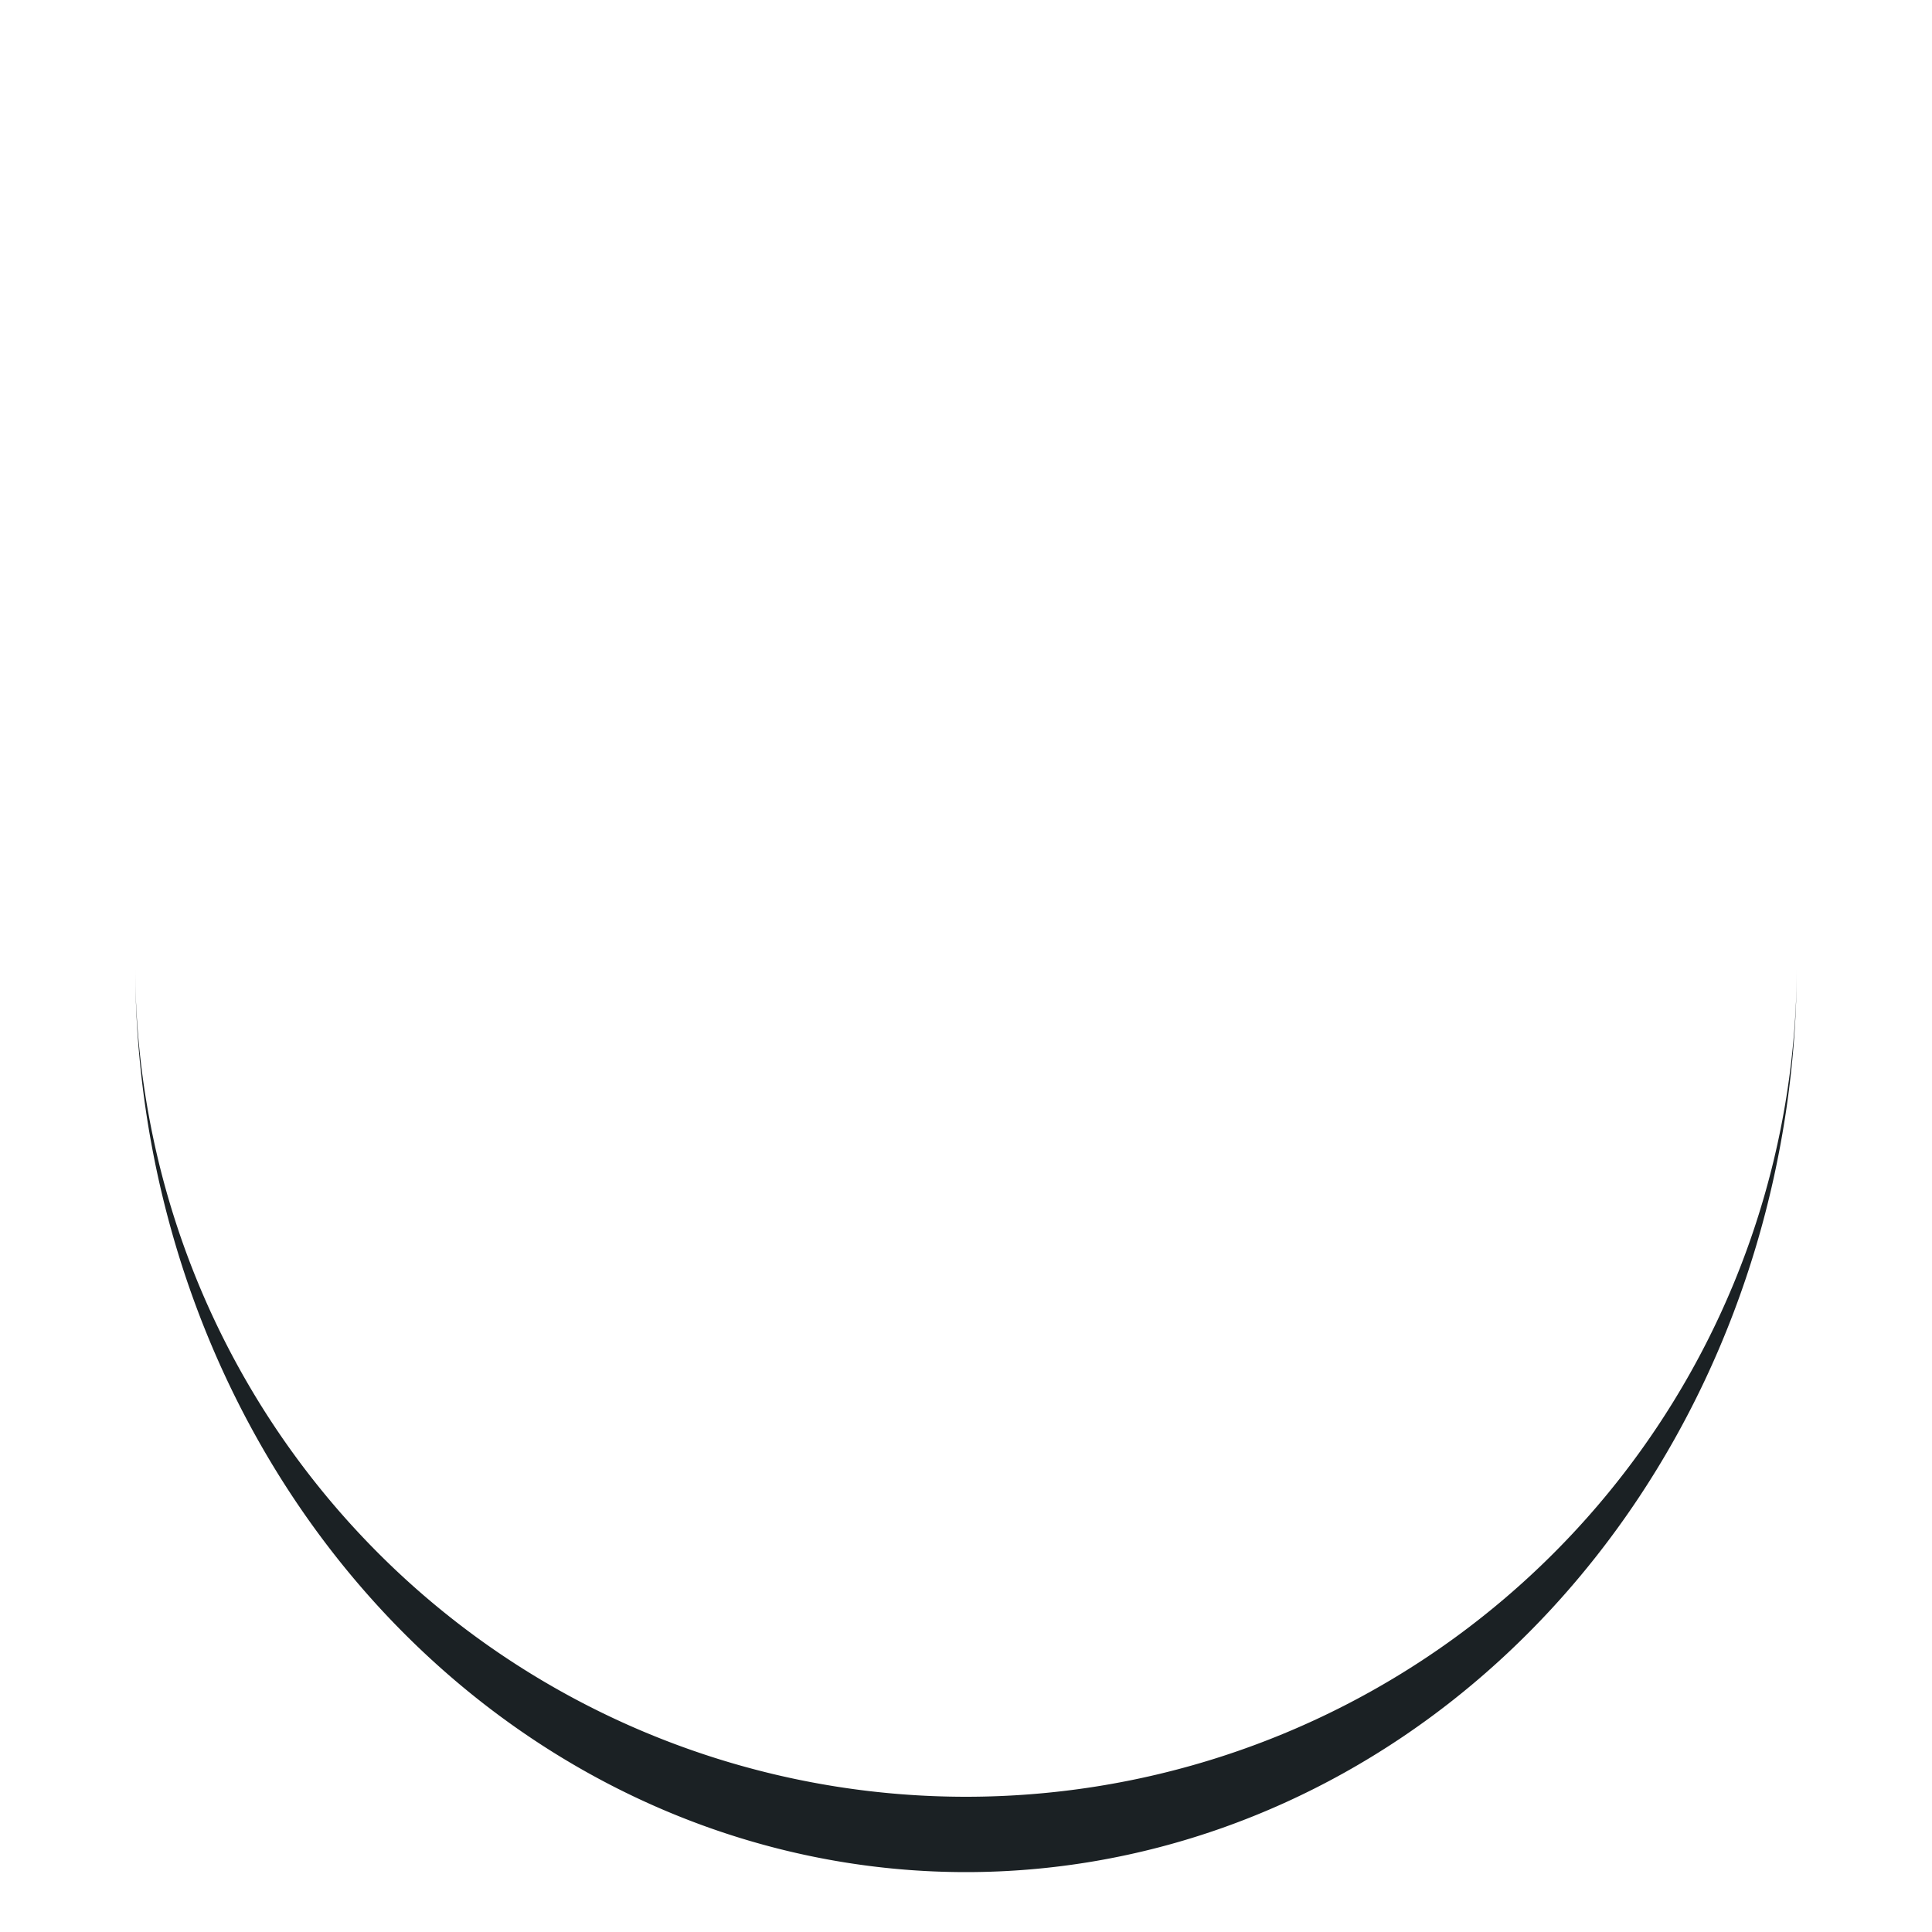 <?xml version="1.0" encoding="utf-8"?>
<svg xmlns="http://www.w3.org/2000/svg" xmlns:xlink="http://www.w3.org/1999/xlink" style="margin: auto; background: none; display: block; shape-rendering: auto;" width="100px" height="100px" viewBox="0 0 100 100" preserveAspectRatio="xMidYMid">
<path d="M7 50A43 43 0 0 0 93 50A43 46.9 0 0 1 7 50" fill="#1b2124" stroke="none">
  <animateTransform attributeName="transform" type="rotate" dur="1s" repeatCount="indefinite" keyTimes="0;1" values="0 50 51.95;360 50 51.95"></animateTransform>
</path>
<!-- [ldio] generated by https://loading.io/ --></svg>